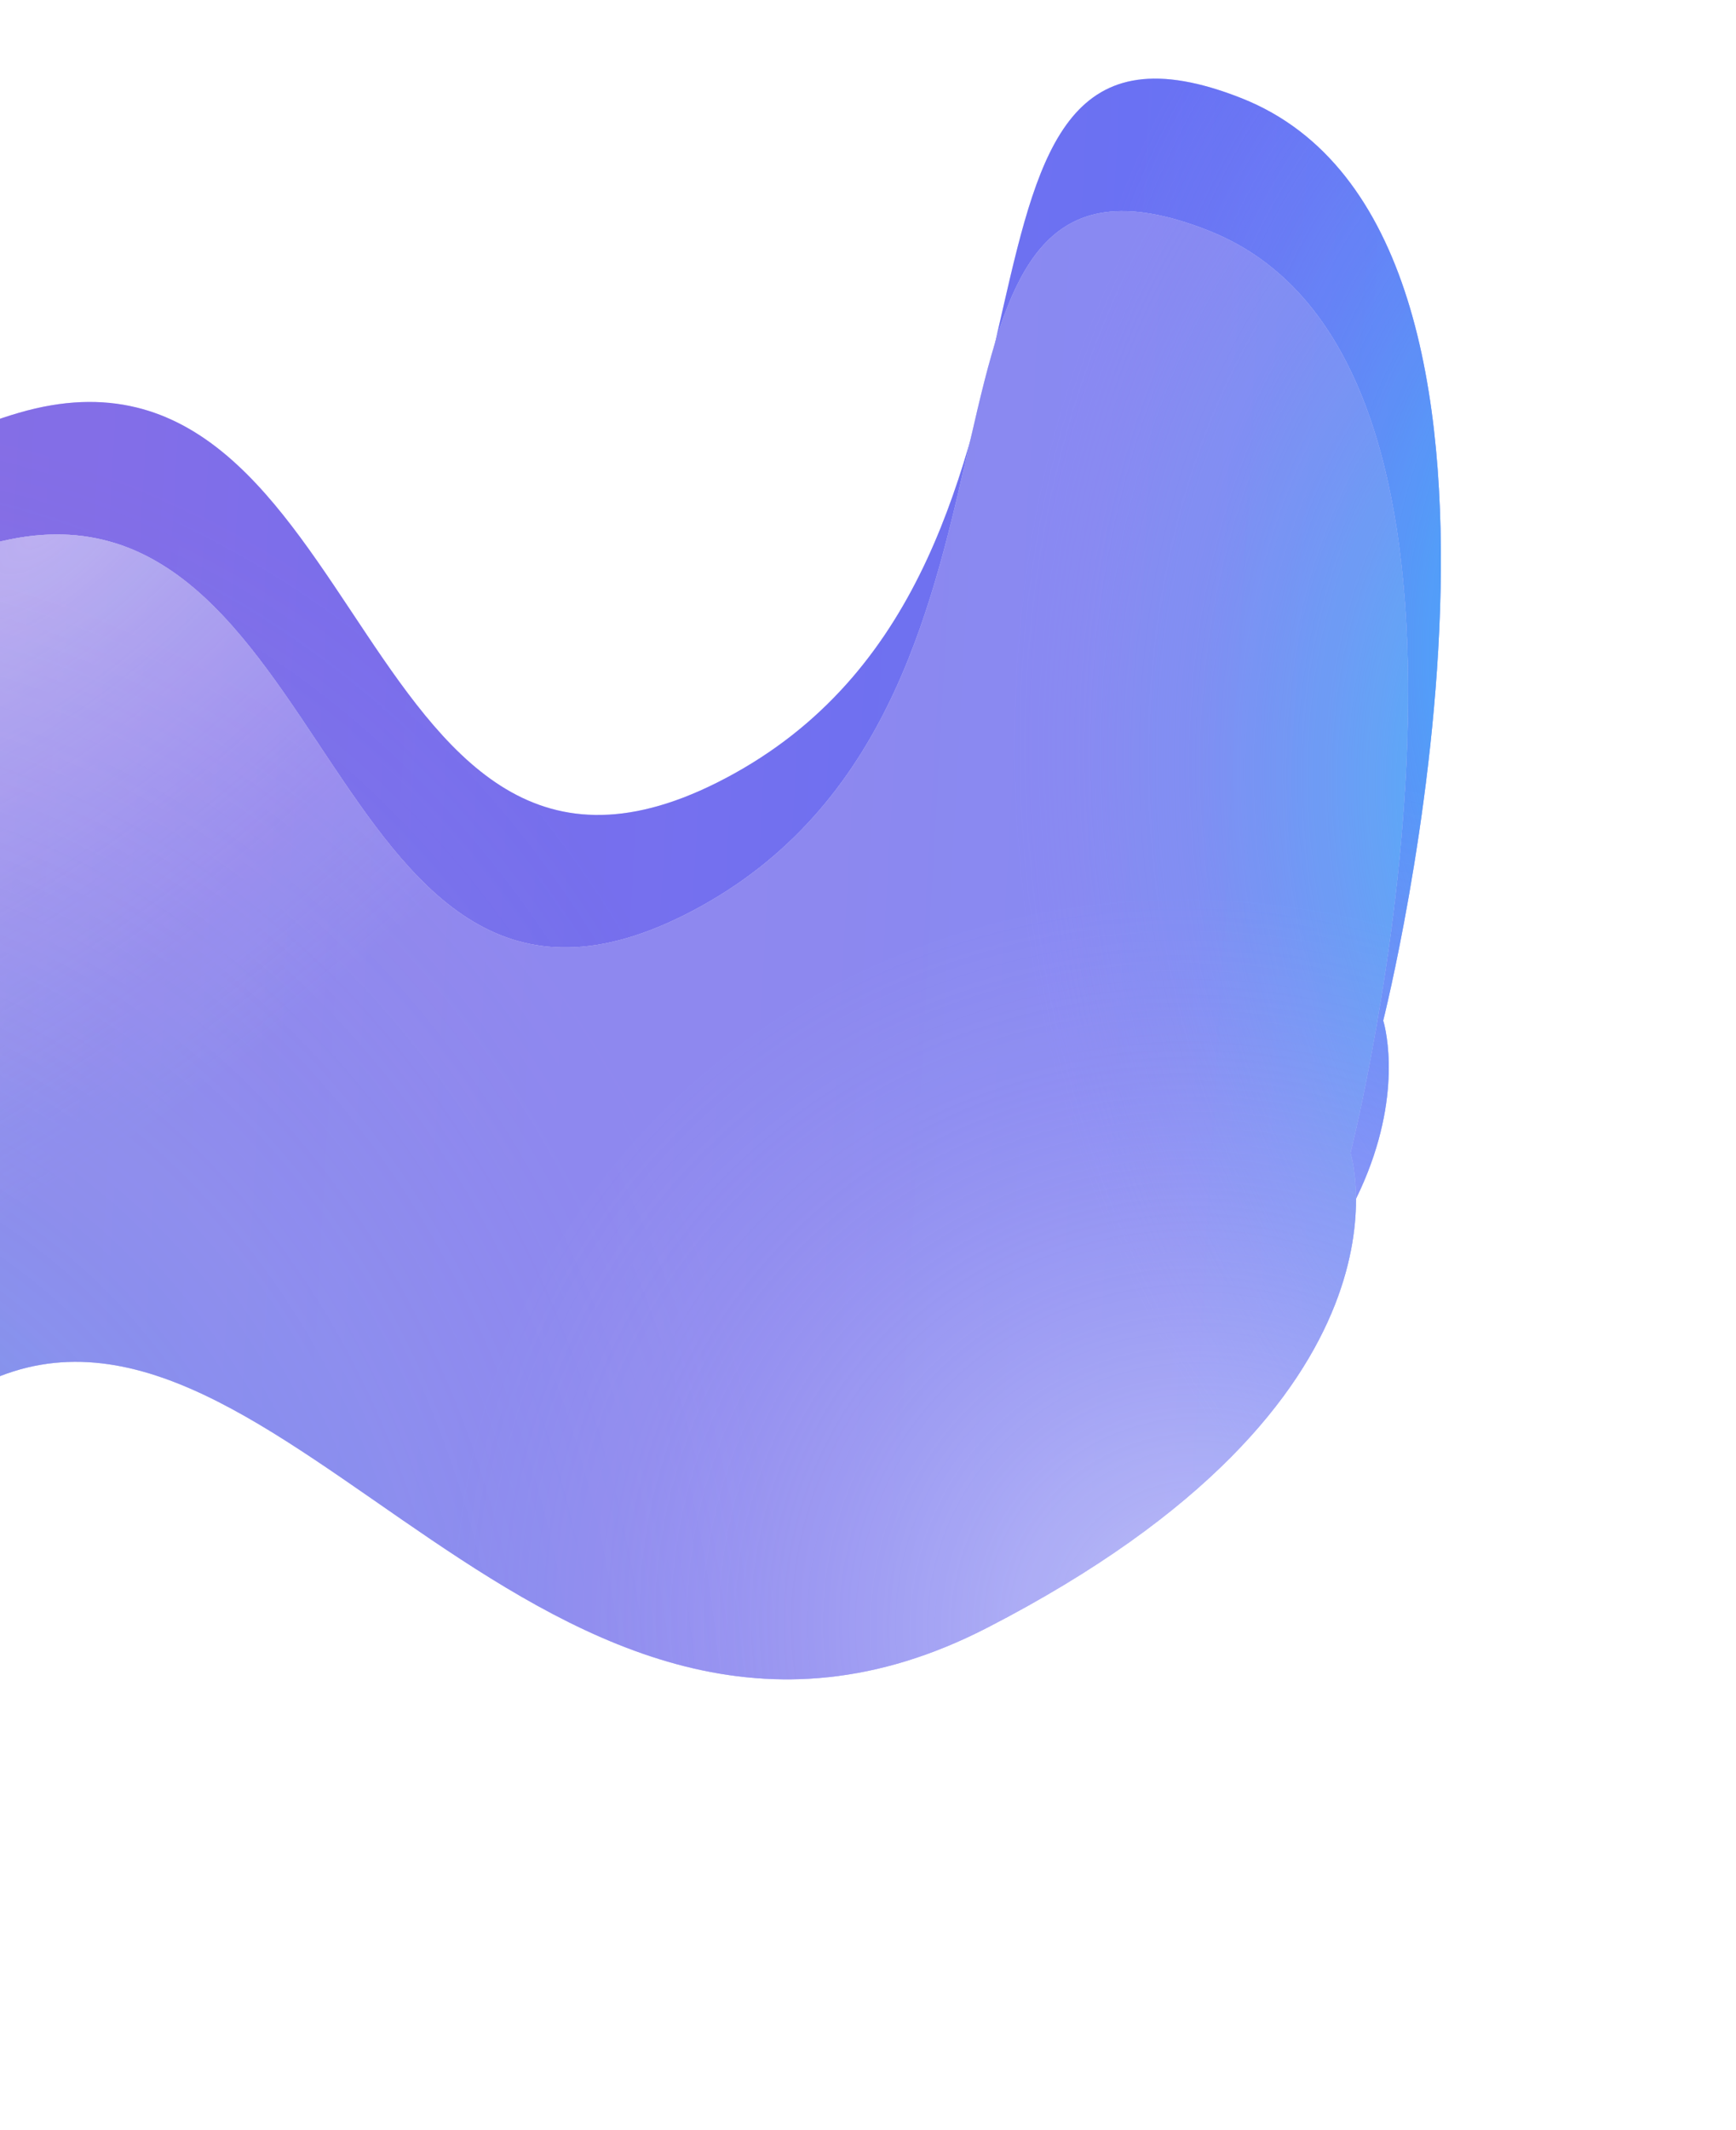 <svg width="371" height="455" viewBox="0 0 371 455" fill="none" xmlns="http://www.w3.org/2000/svg">
<g filter="url(#filter0_i_1563_6202)">
<path d="M217.968 314.41C312.63 265.663 295.603 213.015 295.603 213.015C295.603 213.015 338.095 44.764 265.327 15.976C192.559 -12.813 238.625 114.818 156.963 160.206C75.3 205.594 79.814 61.108 4.066 83.169C-71.683 105.23 -92.937 209.689 -164 230.385C-235.063 251.081 -239.97 154.241 -276.282 164.816C-312.595 175.392 -347.445 231.712 -328.773 278.373C-310.1 325.034 -232.414 420.162 -144.011 403.736C-55.609 387.309 -58.612 291.188 4.027 261.929C66.667 232.67 123.306 363.158 217.968 314.41Z" fill="white"/>
<path d="M217.968 314.41C312.63 265.663 295.603 213.015 295.603 213.015C295.603 213.015 338.095 44.764 265.327 15.976C192.559 -12.813 238.625 114.818 156.963 160.206C75.3 205.594 79.814 61.108 4.066 83.169C-71.683 105.23 -92.937 209.689 -164 230.385C-235.063 251.081 -239.97 154.241 -276.282 164.816C-312.595 175.392 -347.445 231.712 -328.773 278.373C-310.1 325.034 -232.414 420.162 -144.011 403.736C-55.609 387.309 -58.612 291.188 4.027 261.929C66.667 232.67 123.306 363.158 217.968 314.41Z" fill="url(#paint0_linear_1563_6202)"/>
<path d="M217.968 314.41C312.63 265.663 295.603 213.015 295.603 213.015C295.603 213.015 338.095 44.764 265.327 15.976C192.559 -12.813 238.625 114.818 156.963 160.206C75.3 205.594 79.814 61.108 4.066 83.169C-71.683 105.23 -92.937 209.689 -164 230.385C-235.063 251.081 -239.97 154.241 -276.282 164.816C-312.595 175.392 -347.445 231.712 -328.773 278.373C-310.1 325.034 -232.414 420.162 -144.011 403.736C-55.609 387.309 -58.612 291.188 4.027 261.929C66.667 232.67 123.306 363.158 217.968 314.41Z" fill="url(#paint1_radial_1563_6202)" fill-opacity="0.5"/>
<path d="M217.968 314.41C312.63 265.663 295.603 213.015 295.603 213.015C295.603 213.015 338.095 44.764 265.327 15.976C192.559 -12.813 238.625 114.818 156.963 160.206C75.3 205.594 79.814 61.108 4.066 83.169C-71.683 105.23 -92.937 209.689 -164 230.385C-235.063 251.081 -239.97 154.241 -276.282 164.816C-312.595 175.392 -347.445 231.712 -328.773 278.373C-310.1 325.034 -232.414 420.162 -144.011 403.736C-55.609 387.309 -58.612 291.188 4.027 261.929C66.667 232.67 123.306 363.158 217.968 314.41Z" fill="url(#paint2_radial_1563_6202)"/>
<path d="M217.968 314.41C312.63 265.663 295.603 213.015 295.603 213.015C295.603 213.015 338.095 44.764 265.327 15.976C192.559 -12.813 238.625 114.818 156.963 160.206C75.3 205.594 79.814 61.108 4.066 83.169C-71.683 105.23 -92.937 209.689 -164 230.385C-235.063 251.081 -239.97 154.241 -276.282 164.816C-312.595 175.392 -347.445 231.712 -328.773 278.373C-310.1 325.034 -232.414 420.162 -144.011 403.736C-55.609 387.309 -58.612 291.188 4.027 261.929C66.667 232.67 123.306 363.158 217.968 314.41Z" fill="url(#paint3_radial_1563_6202)" fill-opacity="0.5"/>
</g>
<g filter="url(#filter1_i_1563_6202)">
<path d="M210.962 342.713C305.624 293.965 288.597 241.318 288.597 241.318C288.597 241.318 331.089 73.067 258.321 44.278C185.553 15.49 231.619 143.12 149.957 188.509C68.295 233.897 72.809 89.411 -2.94 111.472C-78.689 133.533 -99.942 237.992 -171.006 258.688C-242.069 279.384 -246.975 182.544 -283.288 193.119C-319.601 203.695 -354.451 260.015 -335.778 306.676C-317.106 353.336 -239.42 448.465 -151.017 432.039C-62.615 415.612 -65.618 319.49 -2.978 290.232C59.661 260.973 116.301 391.461 210.962 342.713Z" fill="white"/>
<path d="M210.962 342.713C305.624 293.965 288.597 241.318 288.597 241.318C288.597 241.318 331.089 73.067 258.321 44.278C185.553 15.49 231.619 143.12 149.957 188.509C68.295 233.897 72.809 89.411 -2.94 111.472C-78.689 133.533 -99.942 237.992 -171.006 258.688C-242.069 279.384 -246.975 182.544 -283.288 193.119C-319.601 203.695 -354.451 260.015 -335.778 306.676C-317.106 353.336 -239.42 448.465 -151.017 432.039C-62.615 415.612 -65.618 319.49 -2.978 290.232C59.661 260.973 116.301 391.461 210.962 342.713Z" fill="url(#paint4_linear_1563_6202)" fill-opacity="0.8"/>
<path d="M210.962 342.713C305.624 293.965 288.597 241.318 288.597 241.318C288.597 241.318 331.089 73.067 258.321 44.278C185.553 15.49 231.619 143.12 149.957 188.509C68.295 233.897 72.809 89.411 -2.94 111.472C-78.689 133.533 -99.942 237.992 -171.006 258.688C-242.069 279.384 -246.975 182.544 -283.288 193.119C-319.601 203.695 -354.451 260.015 -335.778 306.676C-317.106 353.336 -239.42 448.465 -151.017 432.039C-62.615 415.612 -65.618 319.49 -2.978 290.232C59.661 260.973 116.301 391.461 210.962 342.713Z" fill="url(#paint5_linear_1563_6202)" fill-opacity="0.2"/>
<path d="M210.962 342.713C305.624 293.965 288.597 241.318 288.597 241.318C288.597 241.318 331.089 73.067 258.321 44.278C185.553 15.49 231.619 143.12 149.957 188.509C68.295 233.897 72.809 89.411 -2.94 111.472C-78.689 133.533 -99.942 237.992 -171.006 258.688C-242.069 279.384 -246.975 182.544 -283.288 193.119C-319.601 203.695 -354.451 260.015 -335.778 306.676C-317.106 353.336 -239.42 448.465 -151.017 432.039C-62.615 415.612 -65.618 319.49 -2.978 290.232C59.661 260.973 116.301 391.461 210.962 342.713Z" fill="url(#paint6_radial_1563_6202)" fill-opacity="0.5"/>
<path d="M210.962 342.713C305.624 293.965 288.597 241.318 288.597 241.318C288.597 241.318 331.089 73.067 258.321 44.278C185.553 15.49 231.619 143.12 149.957 188.509C68.295 233.897 72.809 89.411 -2.94 111.472C-78.689 133.533 -99.942 237.992 -171.006 258.688C-242.069 279.384 -246.975 182.544 -283.288 193.119C-319.601 203.695 -354.451 260.015 -335.778 306.676C-317.106 353.336 -239.42 448.465 -151.017 432.039C-62.615 415.612 -65.618 319.49 -2.978 290.232C59.661 260.973 116.301 391.461 210.962 342.713Z" fill="url(#paint7_radial_1563_6202)" fill-opacity="0.5"/>
<path d="M210.962 342.713C305.624 293.965 288.597 241.318 288.597 241.318C288.597 241.318 331.089 73.067 258.321 44.278C185.553 15.49 231.619 143.12 149.957 188.509C68.295 233.897 72.809 89.411 -2.94 111.472C-78.689 133.533 -99.942 237.992 -171.006 258.688C-242.069 279.384 -246.975 182.544 -283.288 193.119C-319.601 203.695 -354.451 260.015 -335.778 306.676C-317.106 353.336 -239.42 448.465 -151.017 432.039C-62.615 415.612 -65.618 319.49 -2.978 290.232C59.661 260.973 116.301 391.461 210.962 342.713Z" fill="url(#paint8_radial_1563_6202)"/>
<path d="M210.962 342.713C305.624 293.965 288.597 241.318 288.597 241.318C288.597 241.318 331.089 73.067 258.321 44.278C185.553 15.49 231.619 143.12 149.957 188.509C68.295 233.897 72.809 89.411 -2.94 111.472C-78.689 133.533 -99.942 237.992 -171.006 258.688C-242.069 279.384 -246.975 182.544 -283.288 193.119C-319.601 203.695 -354.451 260.015 -335.778 306.676C-317.106 353.336 -239.42 448.465 -151.017 432.039C-62.615 415.612 -65.618 319.49 -2.978 290.232C59.661 260.973 116.301 391.461 210.962 342.713Z" fill="url(#paint9_radial_1563_6202)" fill-opacity="0.5"/>
</g>
<g opacity="0.3" filter="url(#filter2_i_1563_6202)">
<path d="M210.962 342.713C305.624 293.965 288.597 241.318 288.597 241.318C288.597 241.318 331.089 73.067 258.321 44.278C185.553 15.49 231.619 143.12 149.957 188.509C68.295 233.897 72.809 89.411 -2.94 111.472C-78.689 133.533 -99.942 237.992 -171.006 258.688C-242.069 279.384 -246.975 182.544 -283.288 193.119C-319.601 203.695 -354.451 260.015 -335.778 306.676C-317.106 353.336 -239.42 448.465 -151.017 432.039C-62.615 415.612 -65.618 319.49 -2.978 290.232C59.661 260.973 116.301 391.461 210.962 342.713Z" fill="url(#paint10_linear_1563_6202)" fill-opacity="0.1"/>
</g>
<defs>
<filter id="filter0_i_1563_6202" x="-333.977" y="11.793" width="641.912" height="398.826" filterUnits="userSpaceOnUse" color-interpolation-filters="sRGB">
<feFlood flood-opacity="0" result="BackgroundImageFix"/>
<feBlend mode="normal" in="SourceGraphic" in2="BackgroundImageFix" result="shape"/>
<feColorMatrix in="SourceAlpha" type="matrix" values="0 0 0 0 0 0 0 0 0 0 0 0 0 0 0 0 0 0 127 0" result="hardAlpha"/>
<feOffset dy="5"/>
<feGaussianBlur stdDeviation="5"/>
<feComposite in2="hardAlpha" operator="arithmetic" k2="-1" k3="1"/>
<feColorMatrix type="matrix" values="0 0 0 0 1 0 0 0 0 1 0 0 0 0 1 0 0 0 1 0"/>
<feBlend mode="normal" in2="shape" result="effect1_innerShadow_1563_6202"/>
</filter>
<filter id="filter1_i_1563_6202" x="-340.982" y="40.096" width="641.912" height="398.826" filterUnits="userSpaceOnUse" color-interpolation-filters="sRGB">
<feFlood flood-opacity="0" result="BackgroundImageFix"/>
<feBlend mode="normal" in="SourceGraphic" in2="BackgroundImageFix" result="shape"/>
<feColorMatrix in="SourceAlpha" type="matrix" values="0 0 0 0 0 0 0 0 0 0 0 0 0 0 0 0 0 0 127 0" result="hardAlpha"/>
<feOffset dy="5"/>
<feGaussianBlur stdDeviation="5"/>
<feComposite in2="hardAlpha" operator="arithmetic" k2="-1" k3="1"/>
<feColorMatrix type="matrix" values="0 0 0 0 1 0 0 0 0 1 0 0 0 0 1 0 0 0 1 0"/>
<feBlend mode="normal" in2="shape" result="effect1_innerShadow_1563_6202"/>
</filter>
<filter id="filter2_i_1563_6202" x="-340.982" y="40.096" width="641.912" height="398.826" filterUnits="userSpaceOnUse" color-interpolation-filters="sRGB">
<feFlood flood-opacity="0" result="BackgroundImageFix"/>
<feBlend mode="normal" in="SourceGraphic" in2="BackgroundImageFix" result="shape"/>
<feColorMatrix in="SourceAlpha" type="matrix" values="0 0 0 0 0 0 0 0 0 0 0 0 0 0 0 0 0 0 127 0" result="hardAlpha"/>
<feOffset dy="5"/>
<feGaussianBlur stdDeviation="5"/>
<feComposite in2="hardAlpha" operator="arithmetic" k2="-1" k3="1"/>
<feColorMatrix type="matrix" values="0 0 0 0 1 0 0 0 0 1 0 0 0 0 1 0 0 0 1 0"/>
<feBlend mode="normal" in2="shape" result="effect1_innerShadow_1563_6202"/>
</filter>
<linearGradient id="paint0_linear_1563_6202" x1="358.461" y1="256.947" x2="-346.834" y2="217.528" gradientUnits="userSpaceOnUse">
<stop stop-color="#4769FE"/>
<stop offset="1" stop-color="#AF5BCC"/>
</linearGradient>
<radialGradient id="paint1_radial_1563_6202" cx="0" cy="0" r="1" gradientUnits="userSpaceOnUse" gradientTransform="translate(-74.54 386.017) rotate(-165.448) scale(249.493 307.616)">
<stop stop-color="#04E9FF"/>
<stop offset="1" stop-color="#A78EE8" stop-opacity="0.22"/>
</radialGradient>
<radialGradient id="paint2_radial_1563_6202" cx="0" cy="0" r="1" gradientUnits="userSpaceOnUse" gradientTransform="translate(365.485 144.348) rotate(172.439) scale(253.414 356.823)">
<stop stop-color="#04E9FF"/>
<stop offset="0.556" stop-color="#8C89F2" stop-opacity="0.03"/>
</radialGradient>
<radialGradient id="paint3_radial_1563_6202" cx="0" cy="0" r="1" gradientUnits="userSpaceOnUse" gradientTransform="translate(264.641 317.309) rotate(-151.743) scale(163.056 156.297)">
<stop stop-color="white"/>
<stop offset="1" stop-color="#9C95F1" stop-opacity="0.26"/>
</radialGradient>
<linearGradient id="paint4_linear_1563_6202" x1="351.456" y1="285.25" x2="-353.84" y2="245.831" gradientUnits="userSpaceOnUse">
<stop stop-color="#4769FE"/>
<stop offset="1" stop-color="#AF5BCC"/>
</linearGradient>
<linearGradient id="paint5_linear_1563_6202" x1="-338.525" y1="390.045" x2="-309.645" y2="335.041" gradientUnits="userSpaceOnUse">
<stop stop-color="white"/>
<stop offset="1" stop-color="white" stop-opacity="0"/>
</linearGradient>
<radialGradient id="paint6_radial_1563_6202" cx="0" cy="0" r="1" gradientUnits="userSpaceOnUse" gradientTransform="translate(11.902 105.428) rotate(138.994) scale(266.938 114.411)">
<stop stop-color="white"/>
<stop offset="1" stop-color="#A696EE" stop-opacity="0.42"/>
</radialGradient>
<radialGradient id="paint7_radial_1563_6202" cx="0" cy="0" r="1" gradientUnits="userSpaceOnUse" gradientTransform="translate(-81.546 414.32) rotate(-165.448) scale(249.493 307.616)">
<stop stop-color="#04E9FF"/>
<stop offset="1" stop-color="#A78EE8" stop-opacity="0.22"/>
</radialGradient>
<radialGradient id="paint8_radial_1563_6202" cx="0" cy="0" r="1" gradientUnits="userSpaceOnUse" gradientTransform="translate(358.479 172.651) rotate(172.439) scale(253.414 356.823)">
<stop stop-color="#04E9FF"/>
<stop offset="0.556" stop-color="#8C89F2" stop-opacity="0.03"/>
</radialGradient>
<radialGradient id="paint9_radial_1563_6202" cx="0" cy="0" r="1" gradientUnits="userSpaceOnUse" gradientTransform="translate(257.635 345.612) rotate(-151.743) scale(163.056 156.297)">
<stop stop-color="white"/>
<stop offset="1" stop-color="#9C95F1" stop-opacity="0.26"/>
</radialGradient>
<linearGradient id="paint10_linear_1563_6202" x1="351.456" y1="285.25" x2="-353.84" y2="245.831" gradientUnits="userSpaceOnUse">
<stop stop-color="#4769FE"/>
<stop offset="1" stop-color="#AF5BCC"/>
</linearGradient>
</defs>
</svg>
